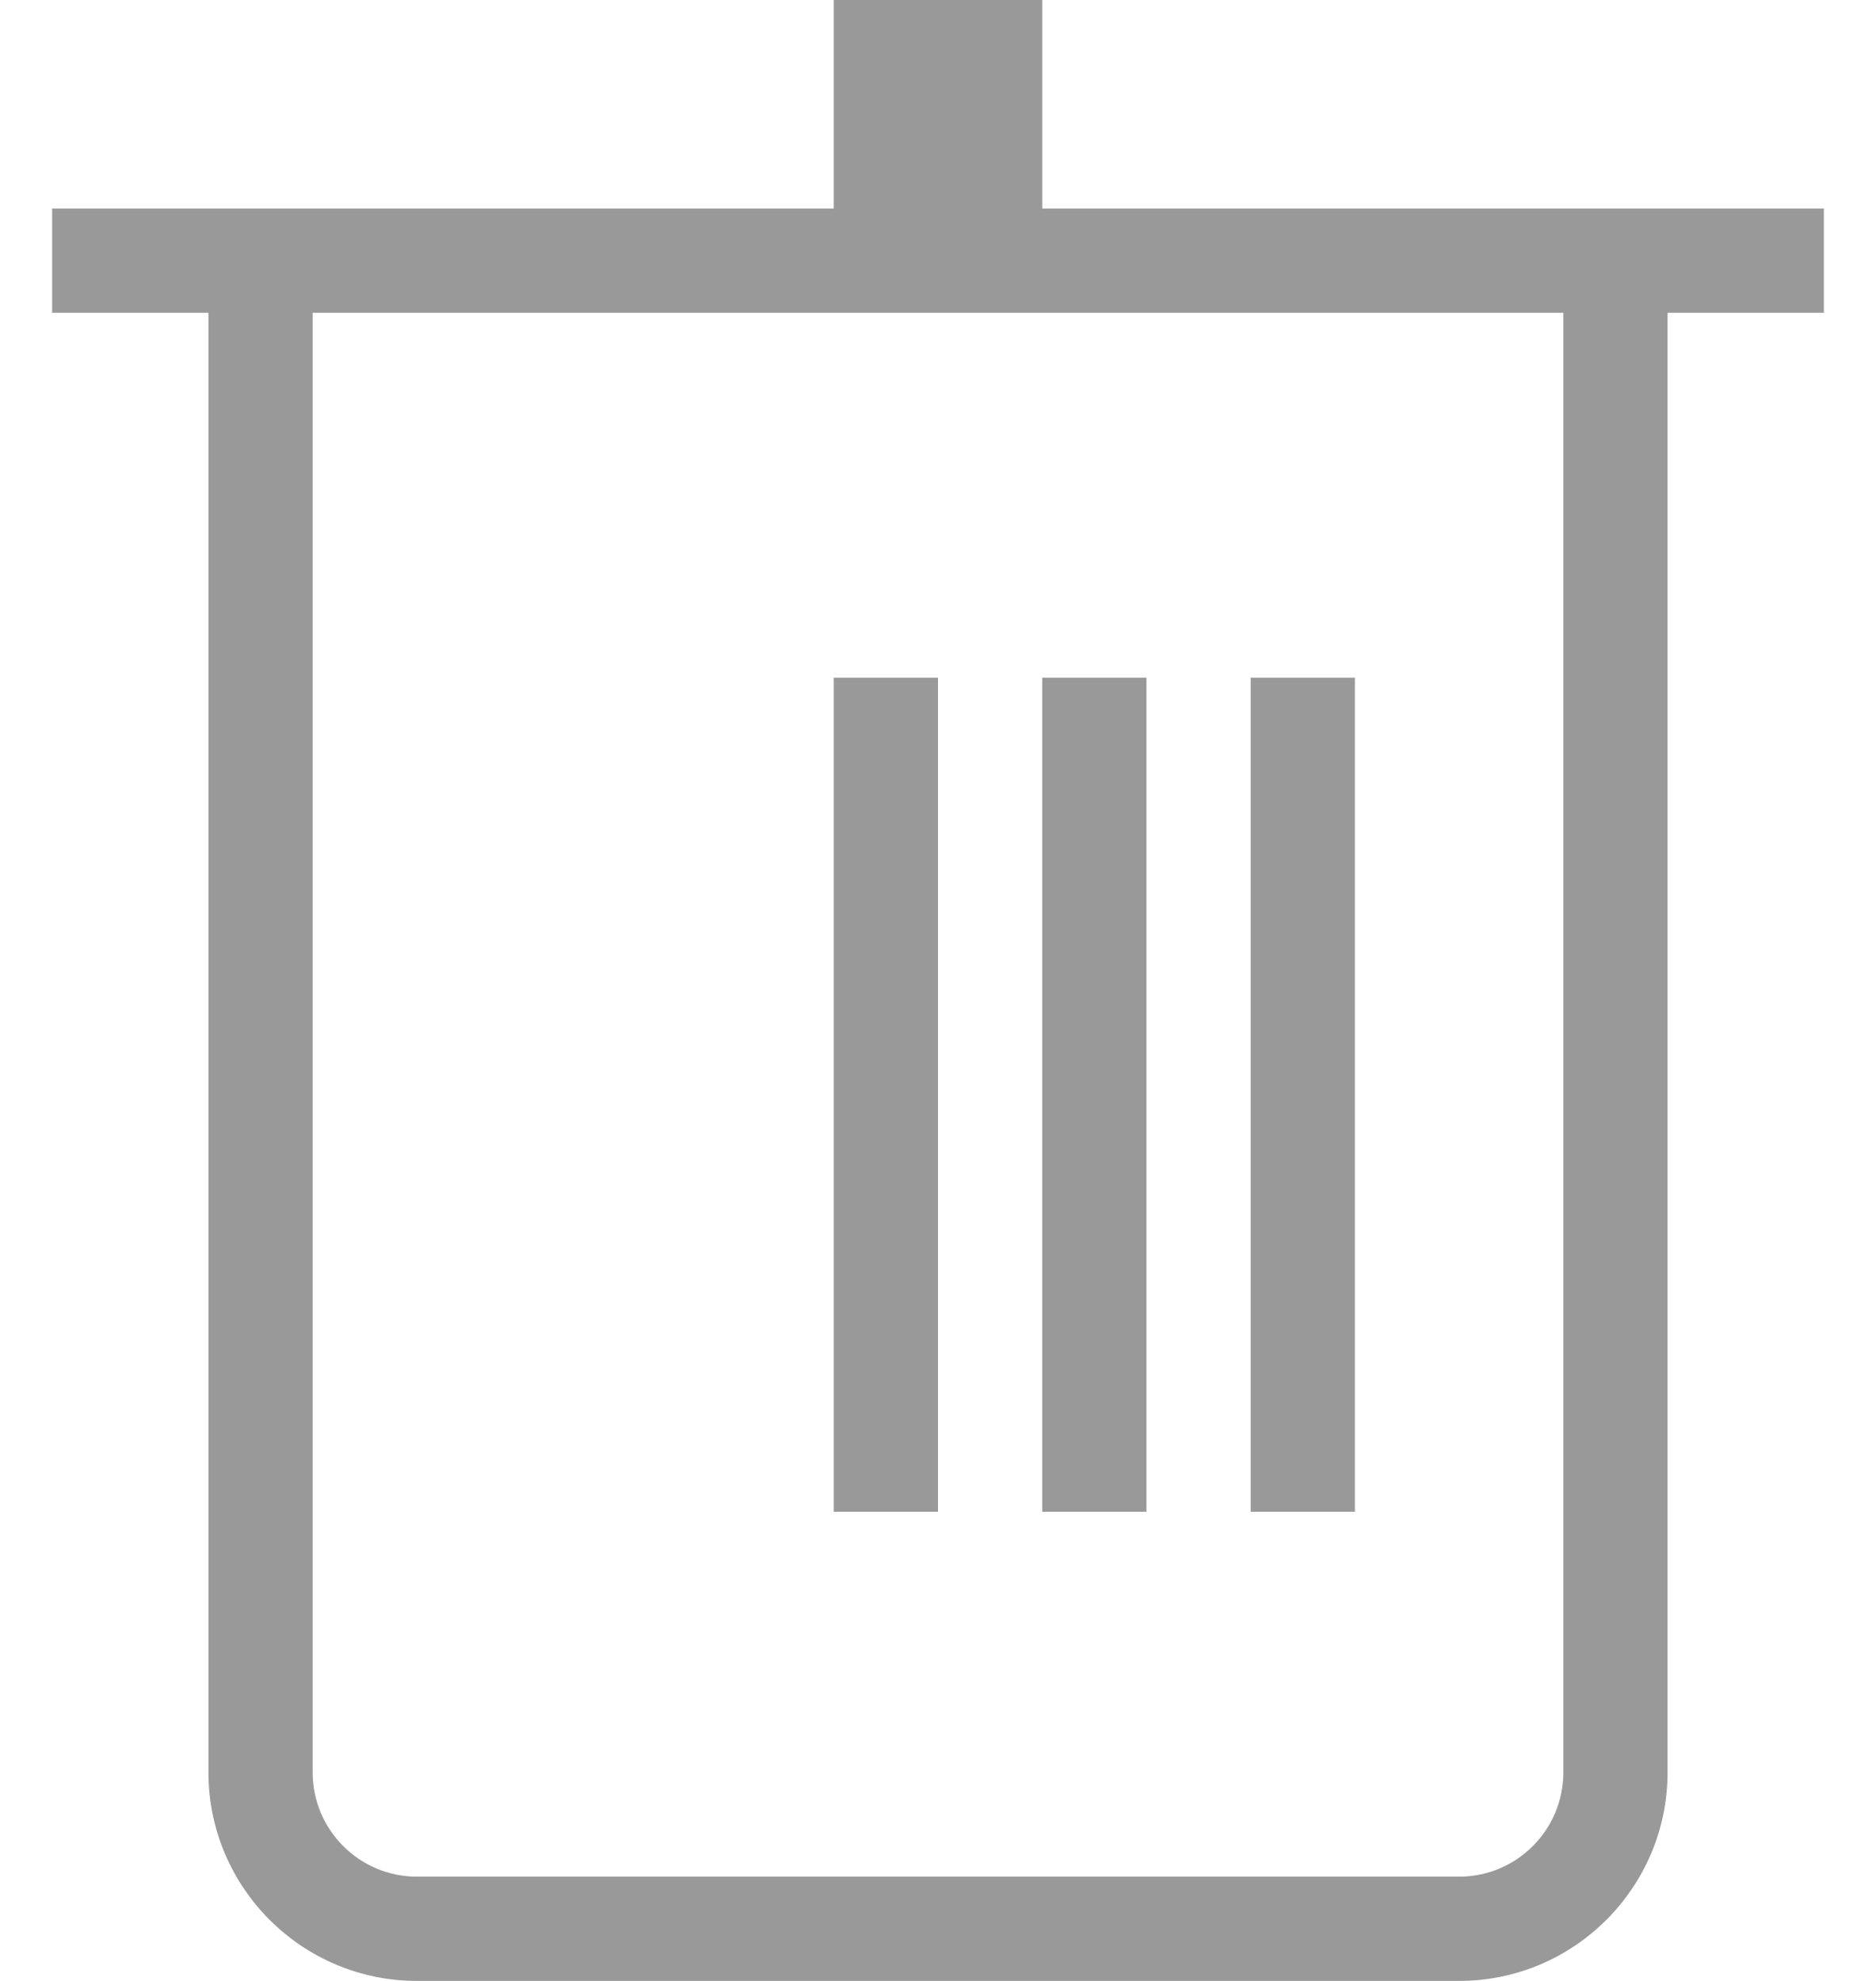 <?xml version="1.0" encoding="utf-8"?>
<!-- Generator: Adobe Illustrator 16.0.0, SVG Export Plug-In . SVG Version: 6.00 Build 0)  -->
<!DOCTYPE svg PUBLIC "-//W3C//DTD SVG 1.1//EN" "http://www.w3.org/Graphics/SVG/1.1/DTD/svg11.dtd">
<svg version="1.1" id="Layer_1" xmlns="http://www.w3.org/2000/svg" xmlns:xlink="http://www.w3.org/1999/xlink" x="0px" y="0px"
	 width="18px" height="19px" viewBox="0 0 18 19" enable-background="new 0 0 18 19" xml:space="preserve">
<g>
	<path fill="#999999" d="M15,2h-5V0H8v2H3H0.5v1H2v14c0,1.103,0.897,2,2,2h10c1.103,0,2-0.897,2-2V3h1.5V2H15z M15,17
		c0,0.552-0.448,1-1,1H4c-0.551,0-1-0.448-1-1V3h12V17z"/>
	<rect x="12" y="6.5" fill="#999999" width="1" height="8"/>
	<rect x="10" y="6.5" fill="#999999" width="1" height="8"/>
	<rect x="8" y="6.5" fill="#999999" width="1" height="8"/>
</g>
</svg>
